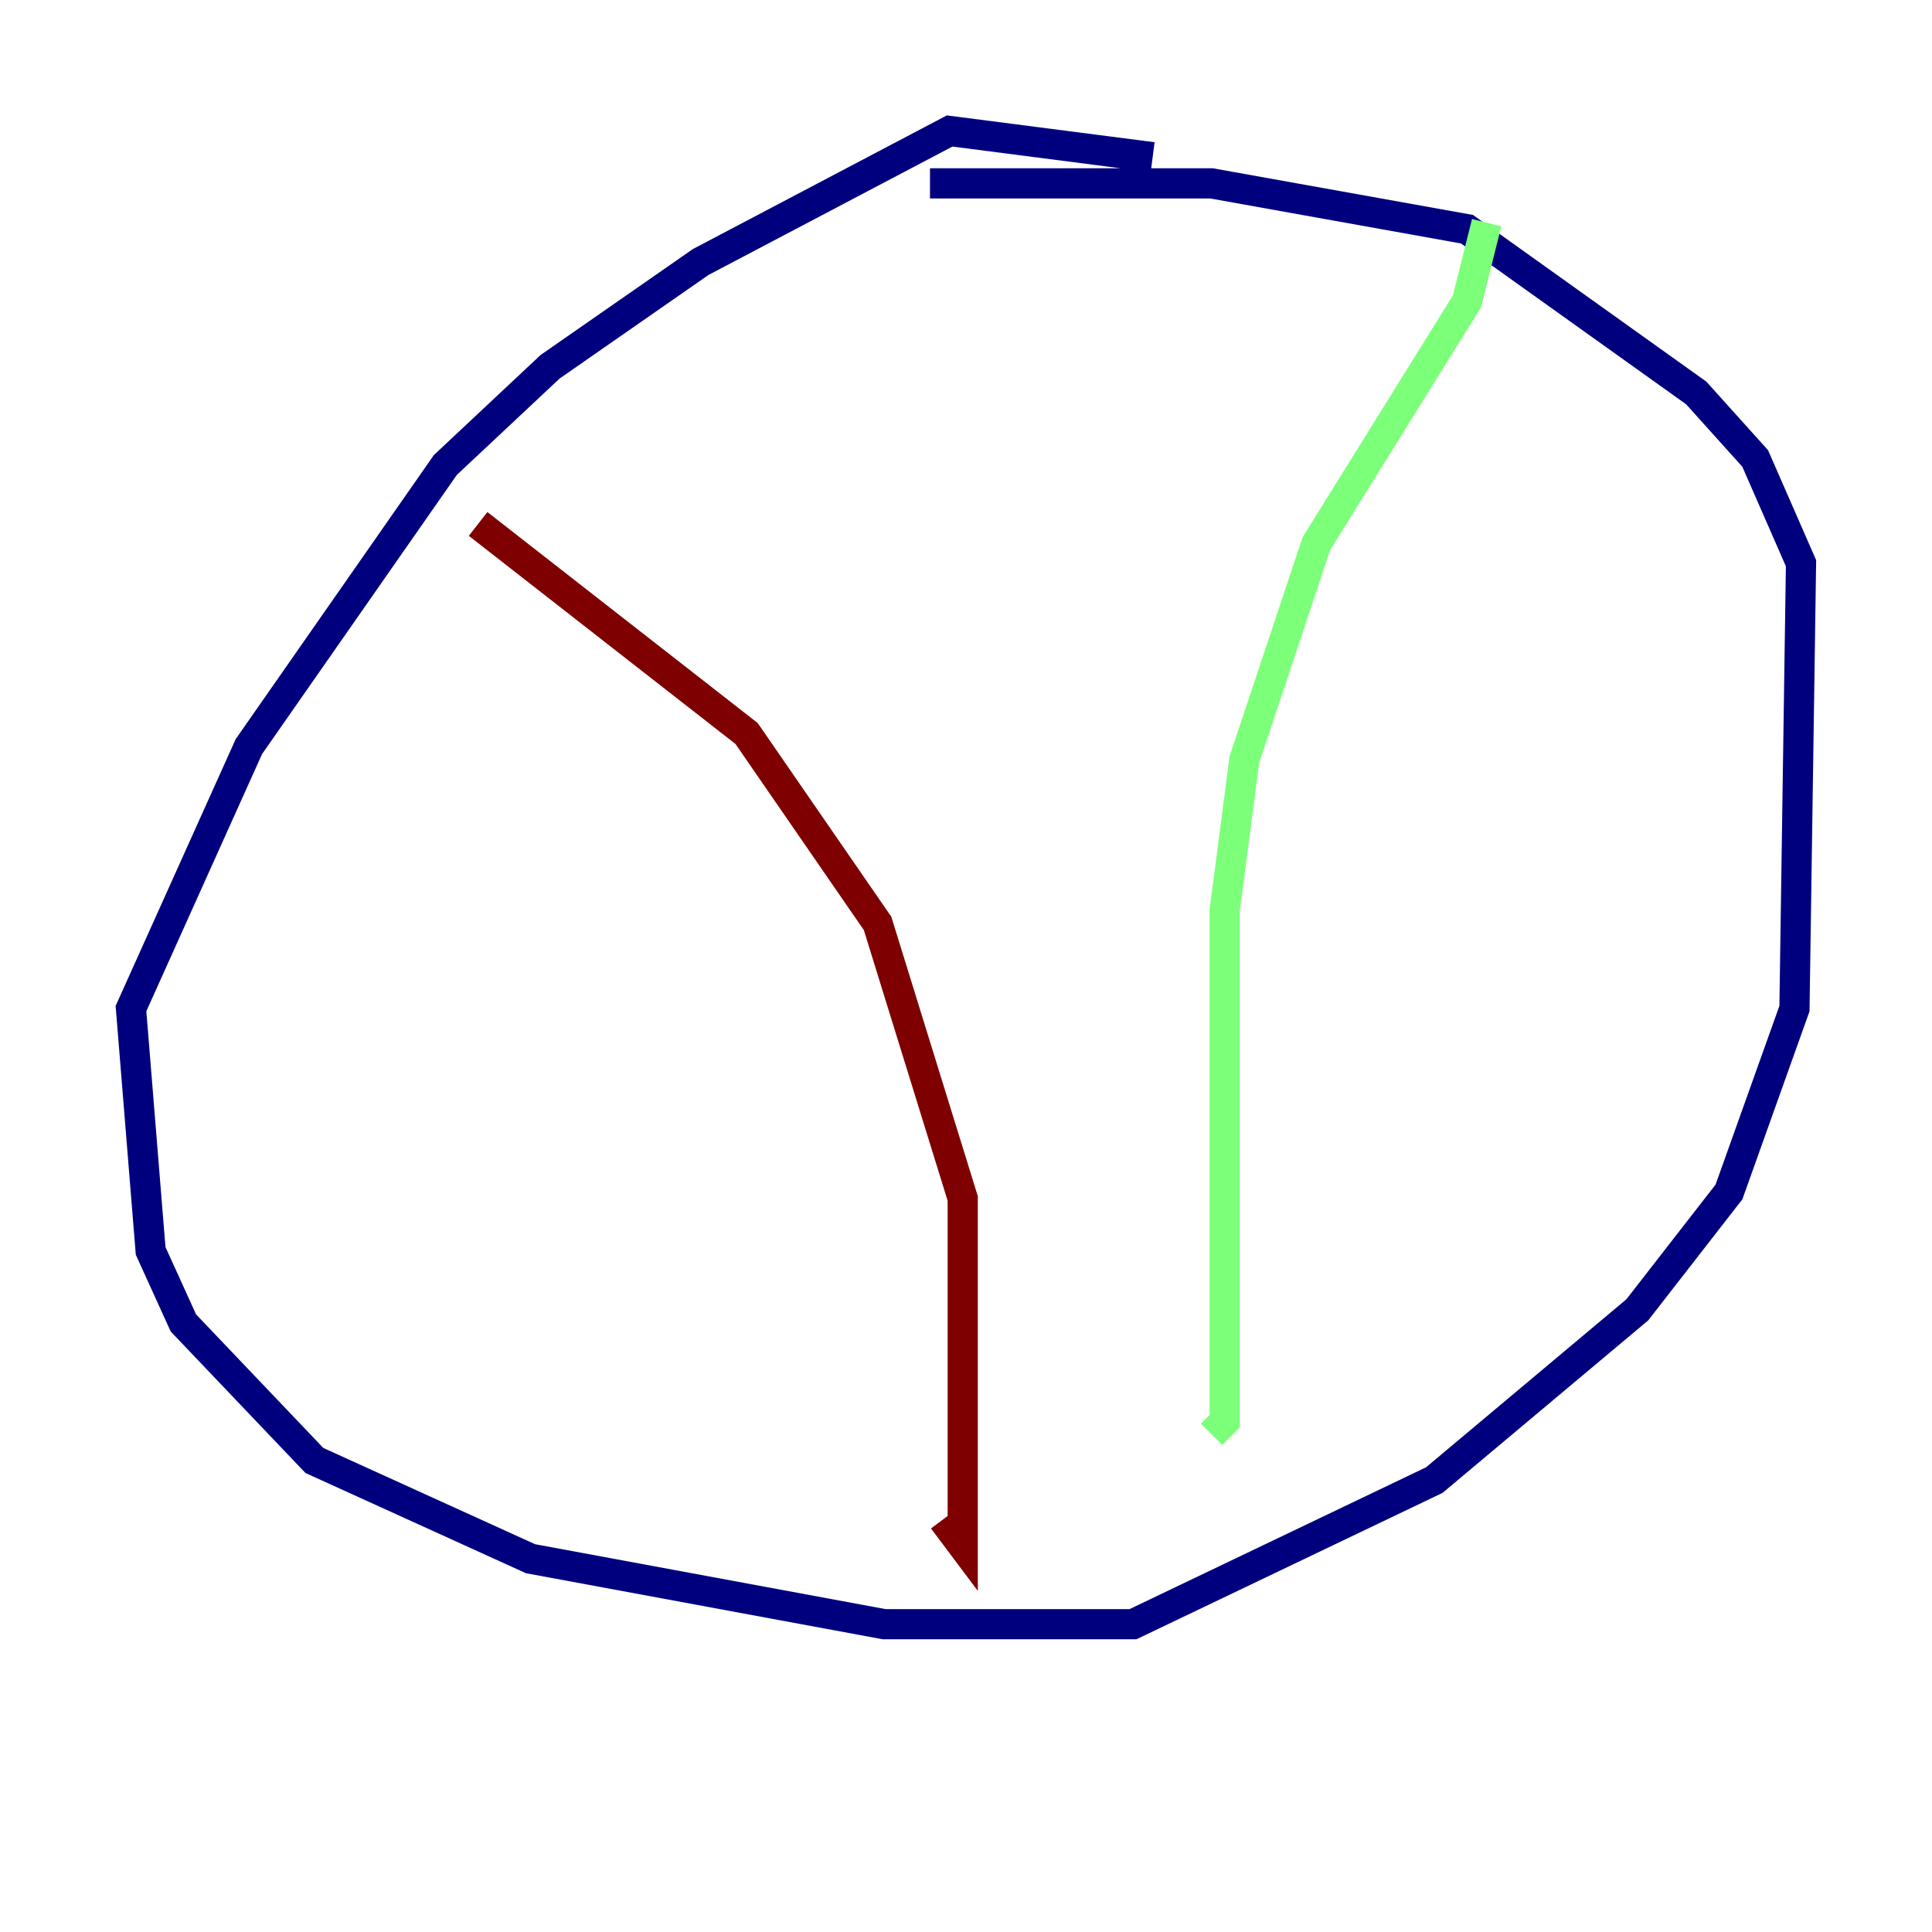 <?xml version="1.0" encoding="utf-8" ?>
<svg baseProfile="tiny" height="128" version="1.2" viewBox="0,0,128,128" width="128" xmlns="http://www.w3.org/2000/svg" xmlns:ev="http://www.w3.org/2001/xml-events" xmlns:xlink="http://www.w3.org/1999/xlink"><defs /><polyline fill="none" points="76.366,10.414 62.915,8.678 46.427,17.356 36.447,24.298 29.505,30.807 16.488,49.464 8.678,66.82 9.98,82.875 12.149,87.647 20.827,96.759 35.146,103.268 58.576,107.607 75.064,107.607 95.024,98.061 108.475,86.78 114.549,78.969 118.888,66.82 119.322,37.315 116.285,30.373 112.38,26.034 97.193,15.186 80.271,12.149 61.614,12.149" stroke="#00007f" stroke-width="2" /><polyline fill="none" points="98.495,14.752 97.193,19.959 87.214,36.014 82.441,50.332 81.139,60.312 81.139,94.156 80.271,95.024" stroke="#7cff79" stroke-width="2" /><polyline fill="none" points="31.675,34.712 49.464,48.597 58.142,61.18 63.783,79.403 63.783,102.4 62.481,100.664" stroke="#7f0000" stroke-width="2" /></svg>